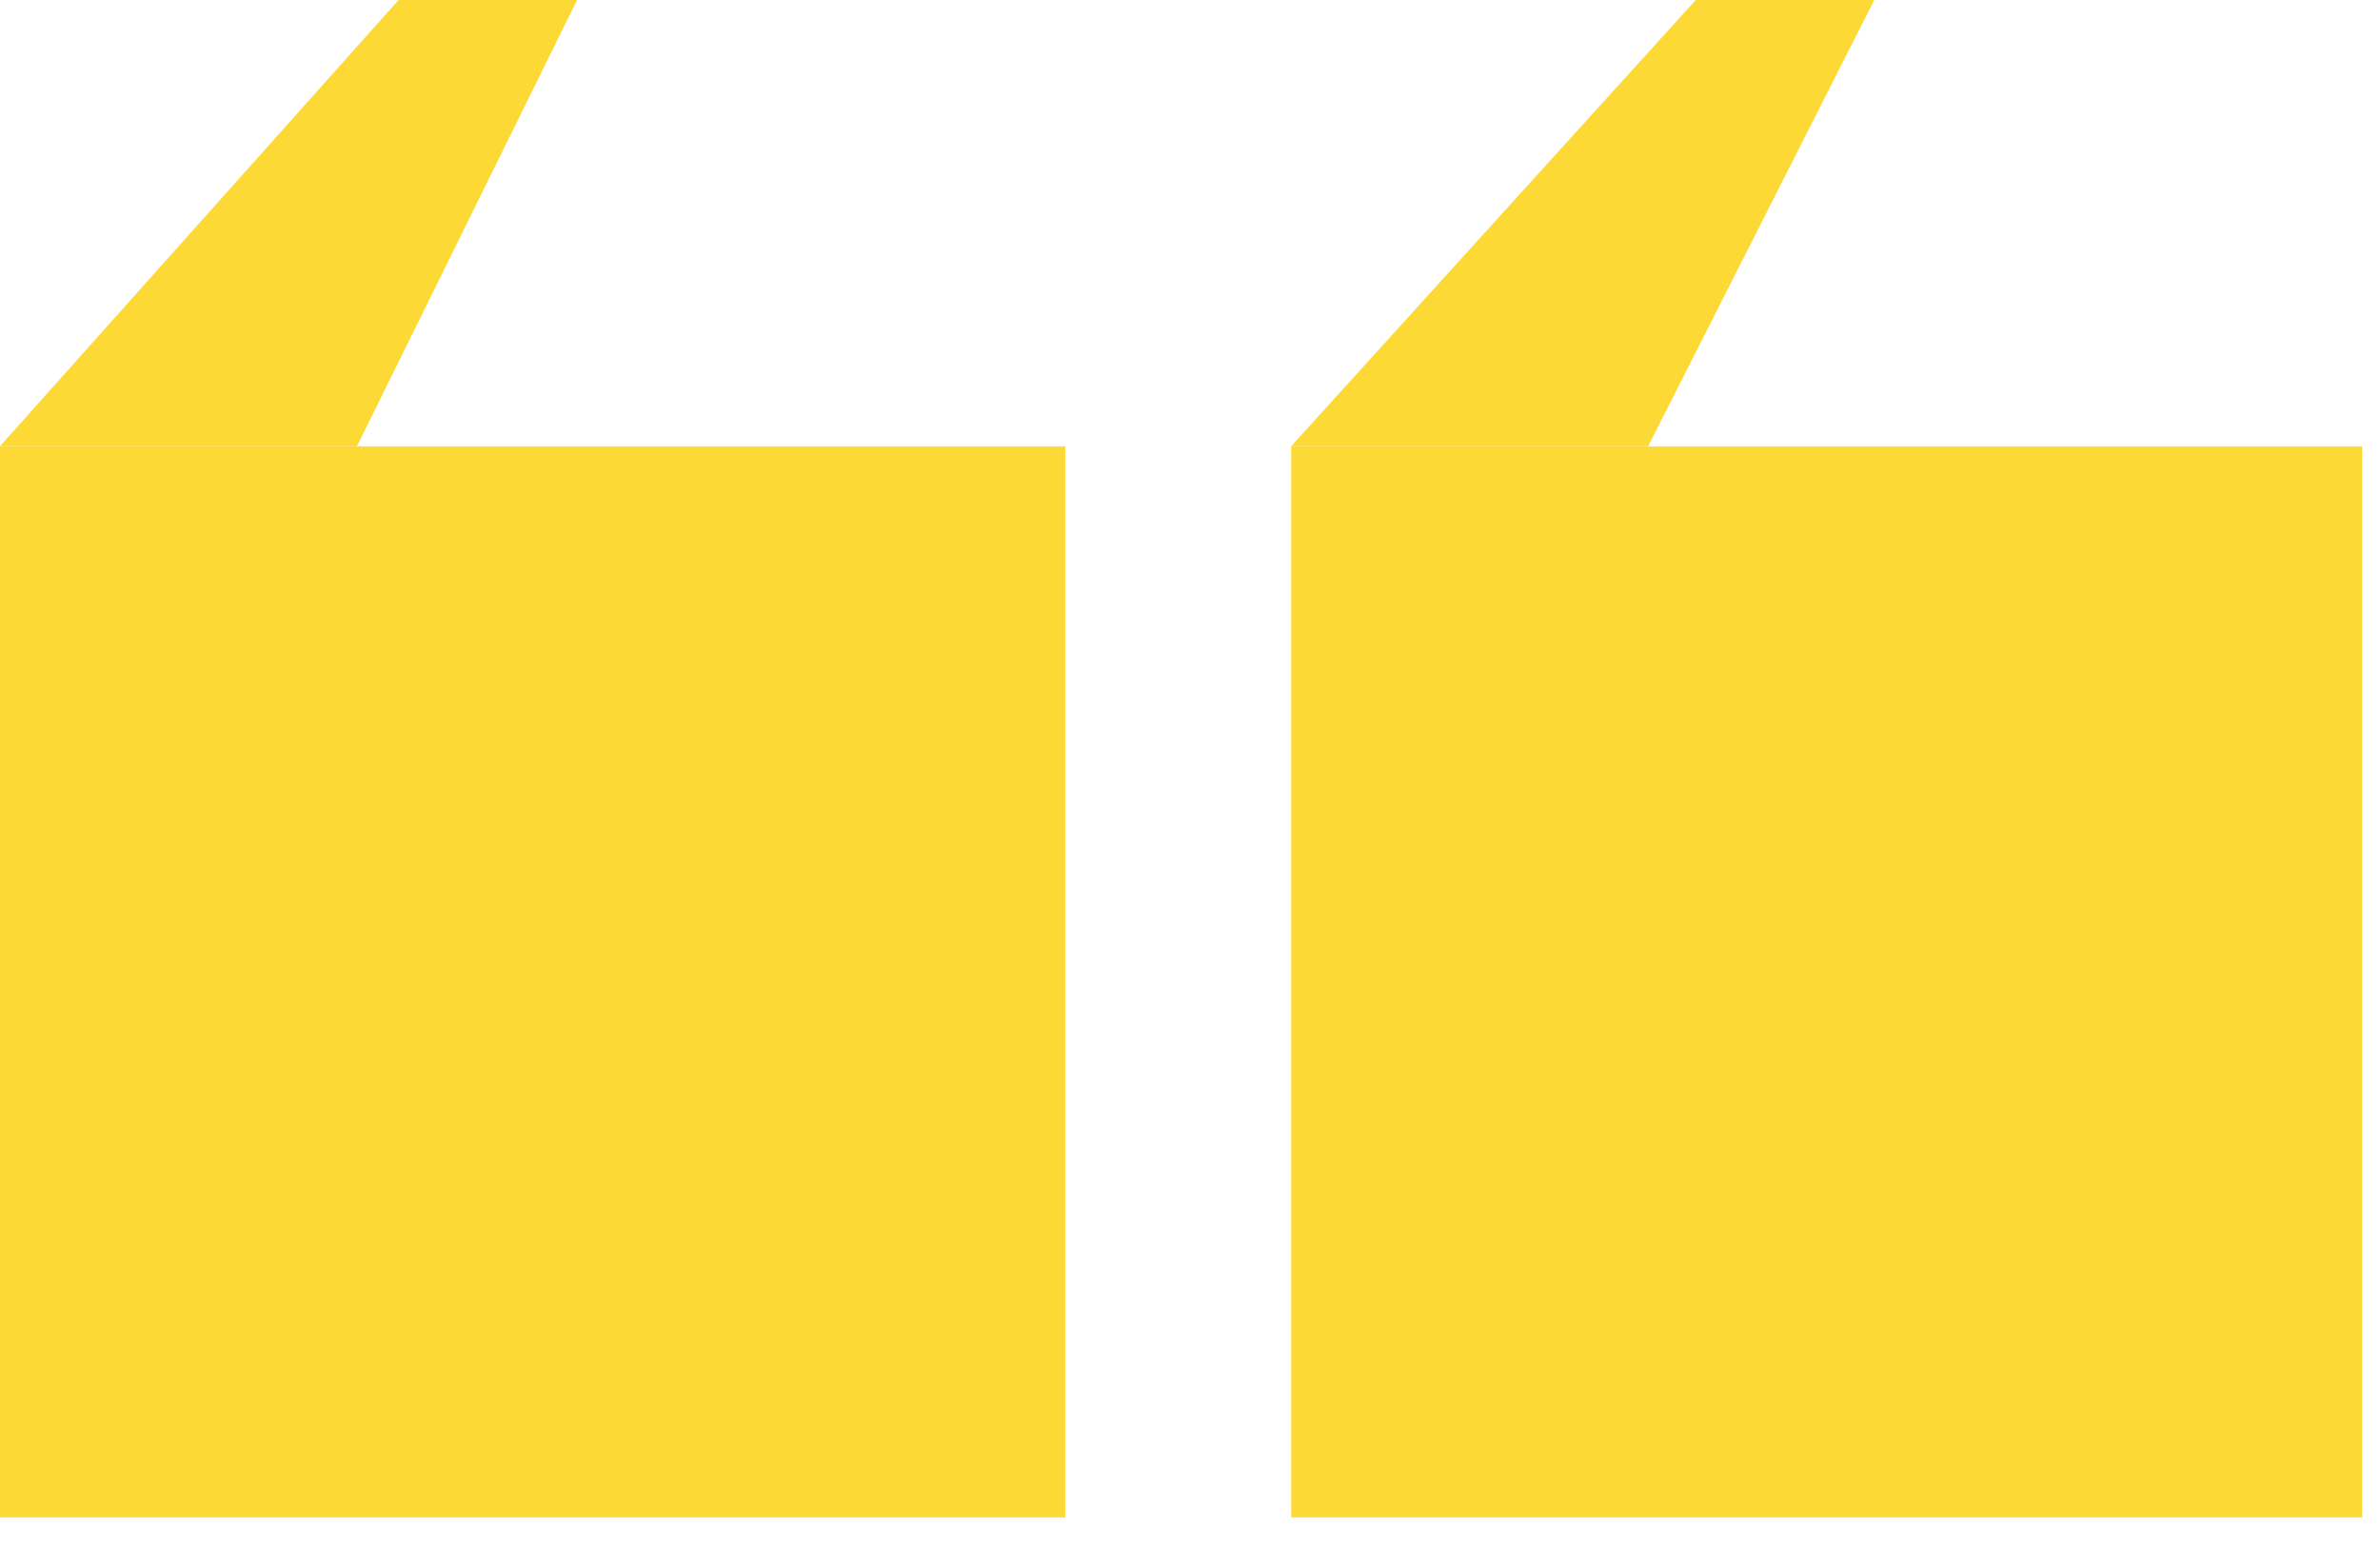 <svg width="40" height="26" viewBox="0 0 40 26" fill="none" xmlns="http://www.w3.org/2000/svg">
<path d="M17.903 7.502L-0.097 7.502L-0.097 25.502L17.903 25.502L17.903 7.502Z" fill="#FDD935"/>
<path d="M-0.001 7.5L6.699 -2.62268e-07L9.699 0L5.999 7.5L-0.001 7.5Z" fill="#FDD935"/>
<path d="M39.701 7.502L21.701 7.502L21.701 25.502L39.701 25.502L39.701 7.502Z" fill="#FDD935"/>
<path d="M21.7 7.5L28.5 -2.62268e-07L31.5 0L27.7 7.5L21.7 7.5Z" fill="#FDD935"/>
</svg>
